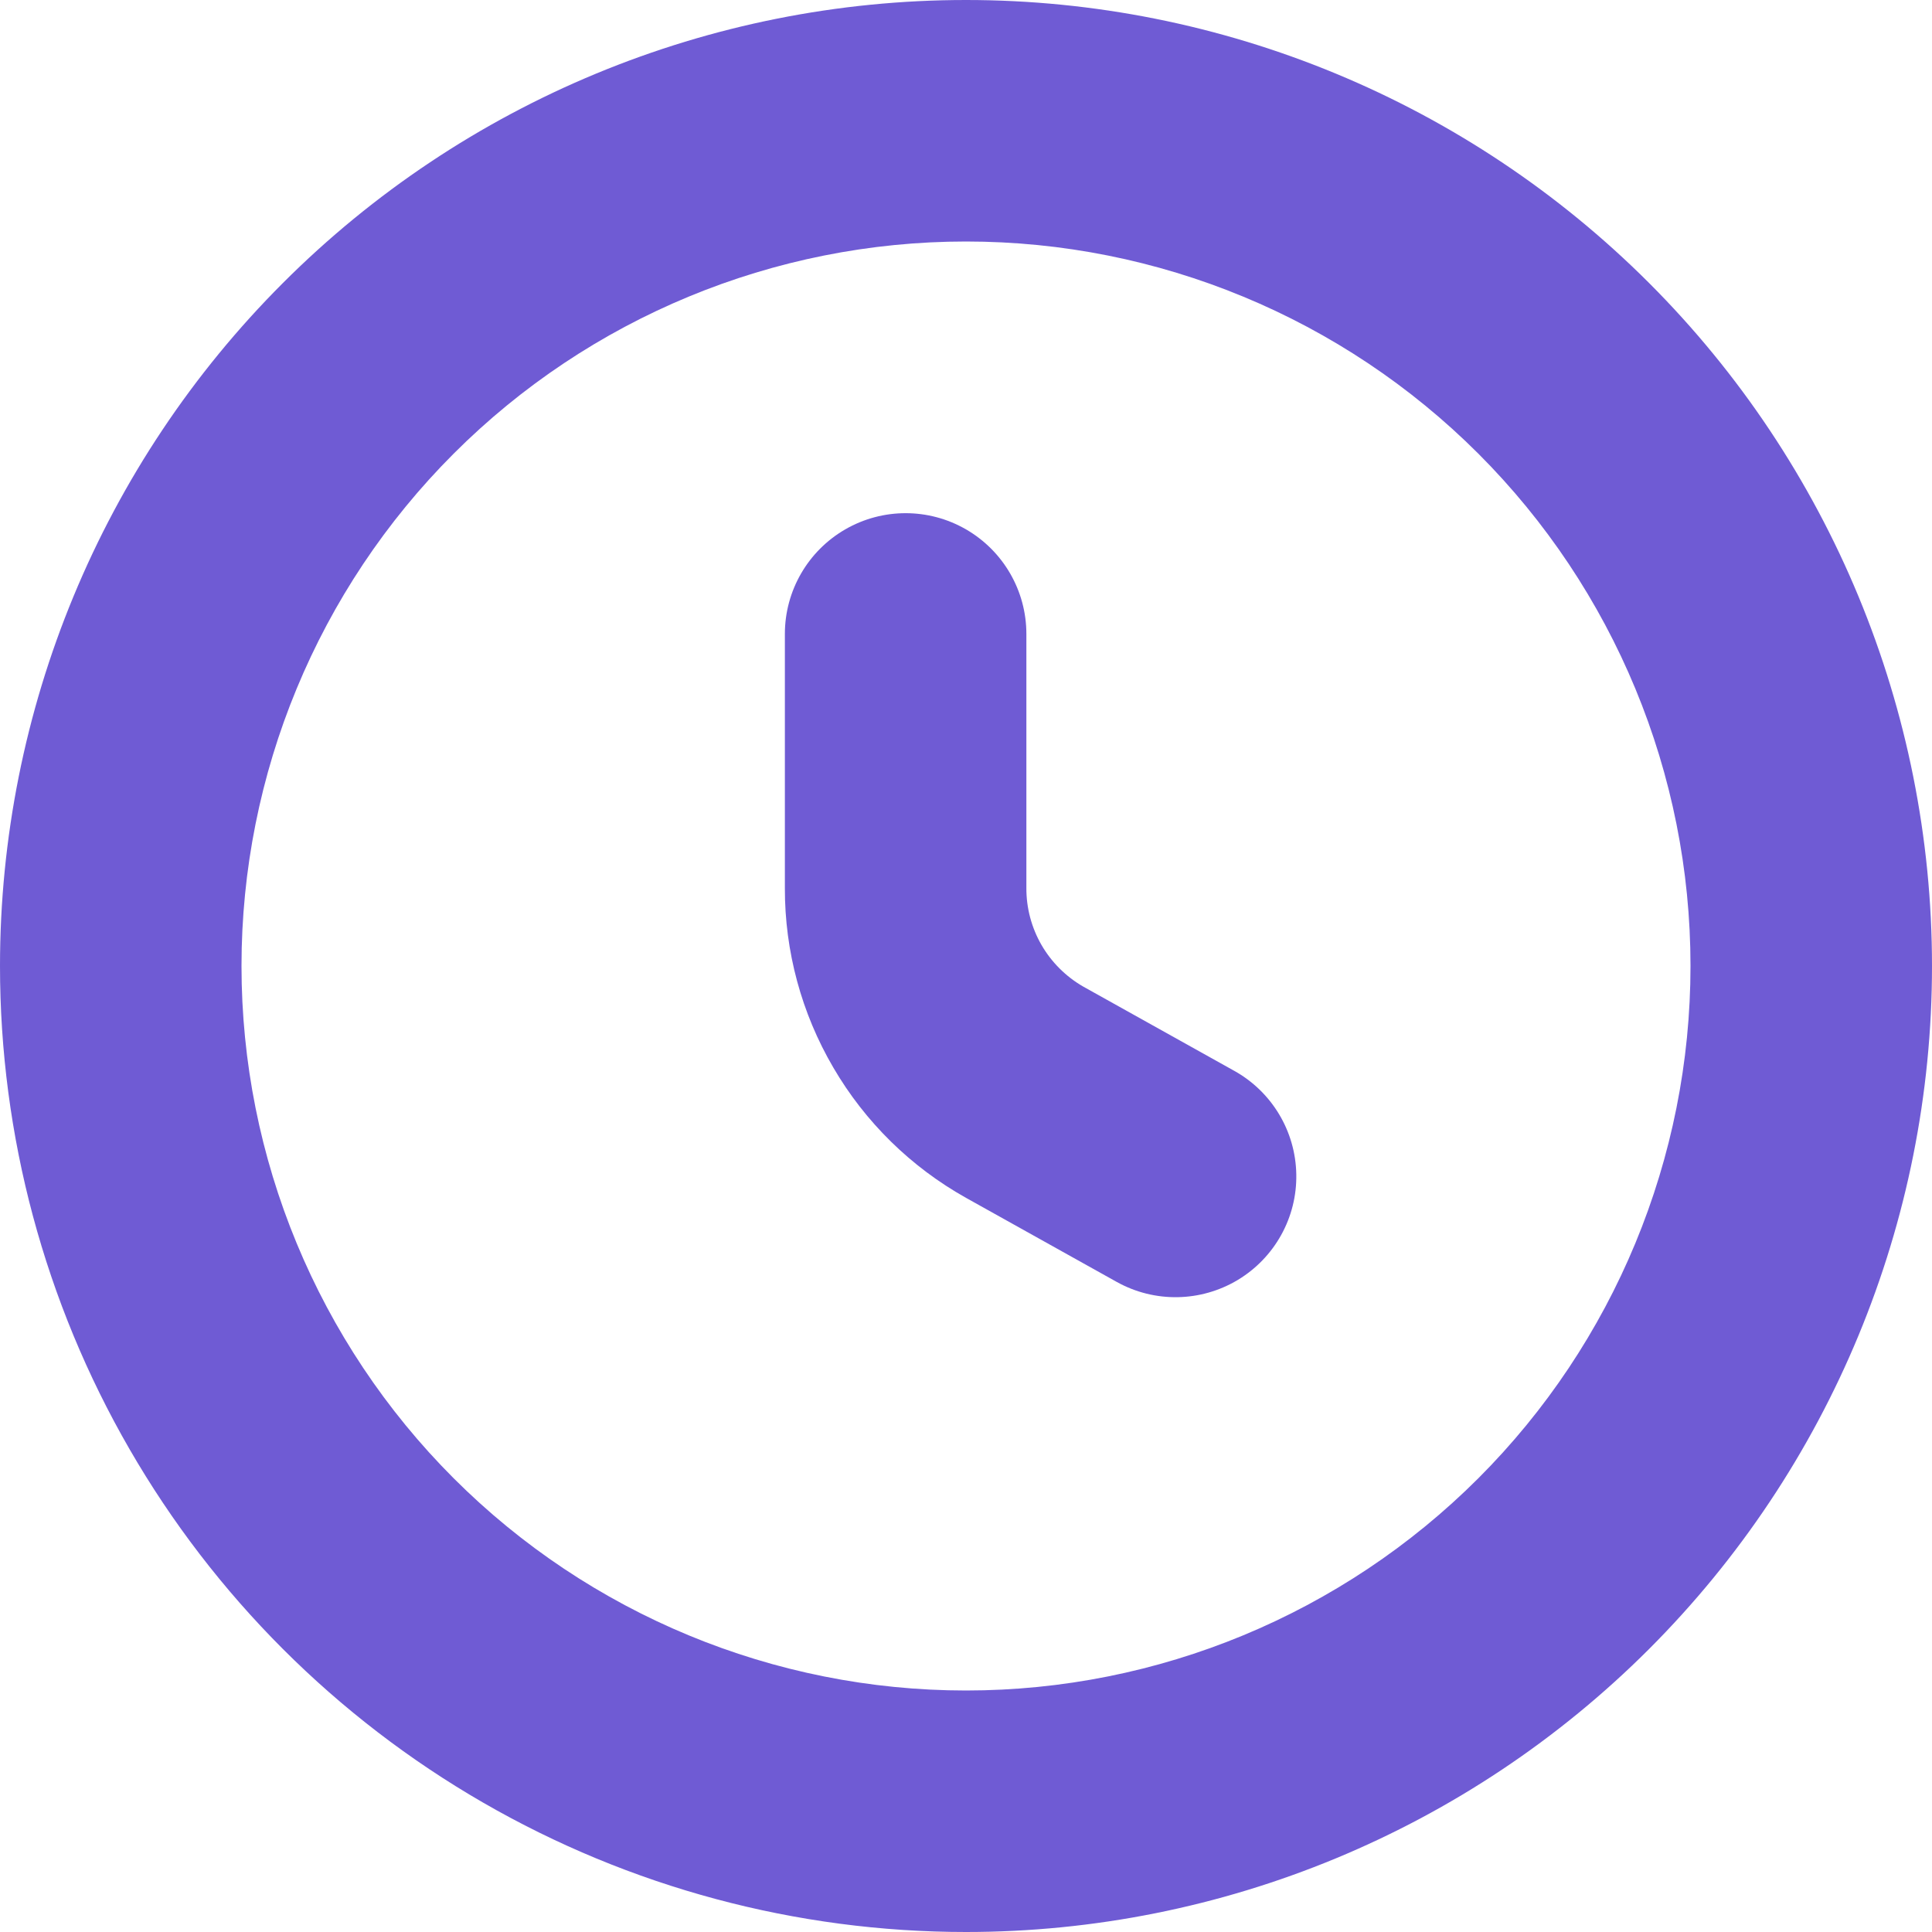 <svg width="24" height="24" viewBox="0 0 24 24" fill="none" xmlns="http://www.w3.org/2000/svg">
<path d="M12 24C15.182 24 18.235 22.735 20.485 20.485C22.735 18.234 24 15.182 24 12C24 8.817 22.735 5.765 20.485 3.515C18.234 1.264 15.182 0 12 0C8.817 0 5.765 1.264 3.515 3.515C1.264 5.765 0 8.817 0 12C0 14.106 0.555 16.176 1.608 18C2.661 19.824 4.176 21.339 6 22.392C7.824 23.445 9.894 24 12 24L12 24ZM12 2.999V3C14.387 3 16.676 3.948 18.364 5.635C20.052 7.323 21 9.613 21 11.999C21 14.386 20.052 16.676 18.364 18.364C16.676 20.051 14.387 21 12 21C9.613 21 7.323 20.051 5.636 18.364C3.948 16.676 3 14.386 3 11.999C3 9.613 3.948 7.323 5.636 5.635C7.323 3.948 9.613 3 12 3V2.999Z" fill="#6F5BD4"/>
<path d="M12 14.88L13.875 15.926C14.344 16.186 14.916 16.176 15.376 15.9C15.835 15.624 16.113 15.124 16.103 14.588C16.094 14.052 15.799 13.561 15.33 13.301L13.455 12.255C13.24 12.131 13.062 11.953 12.938 11.739C12.814 11.524 12.749 11.28 12.75 11.032V7.875C12.75 7.339 12.464 6.844 12 6.576C11.536 6.308 10.964 6.308 10.5 6.576C10.036 6.844 9.75 7.339 9.75 7.875V11.032C9.748 11.816 9.956 12.586 10.352 13.262C10.747 13.939 11.316 14.497 12 14.88V14.88Z" fill="#6F5BD4"/>
</svg>
